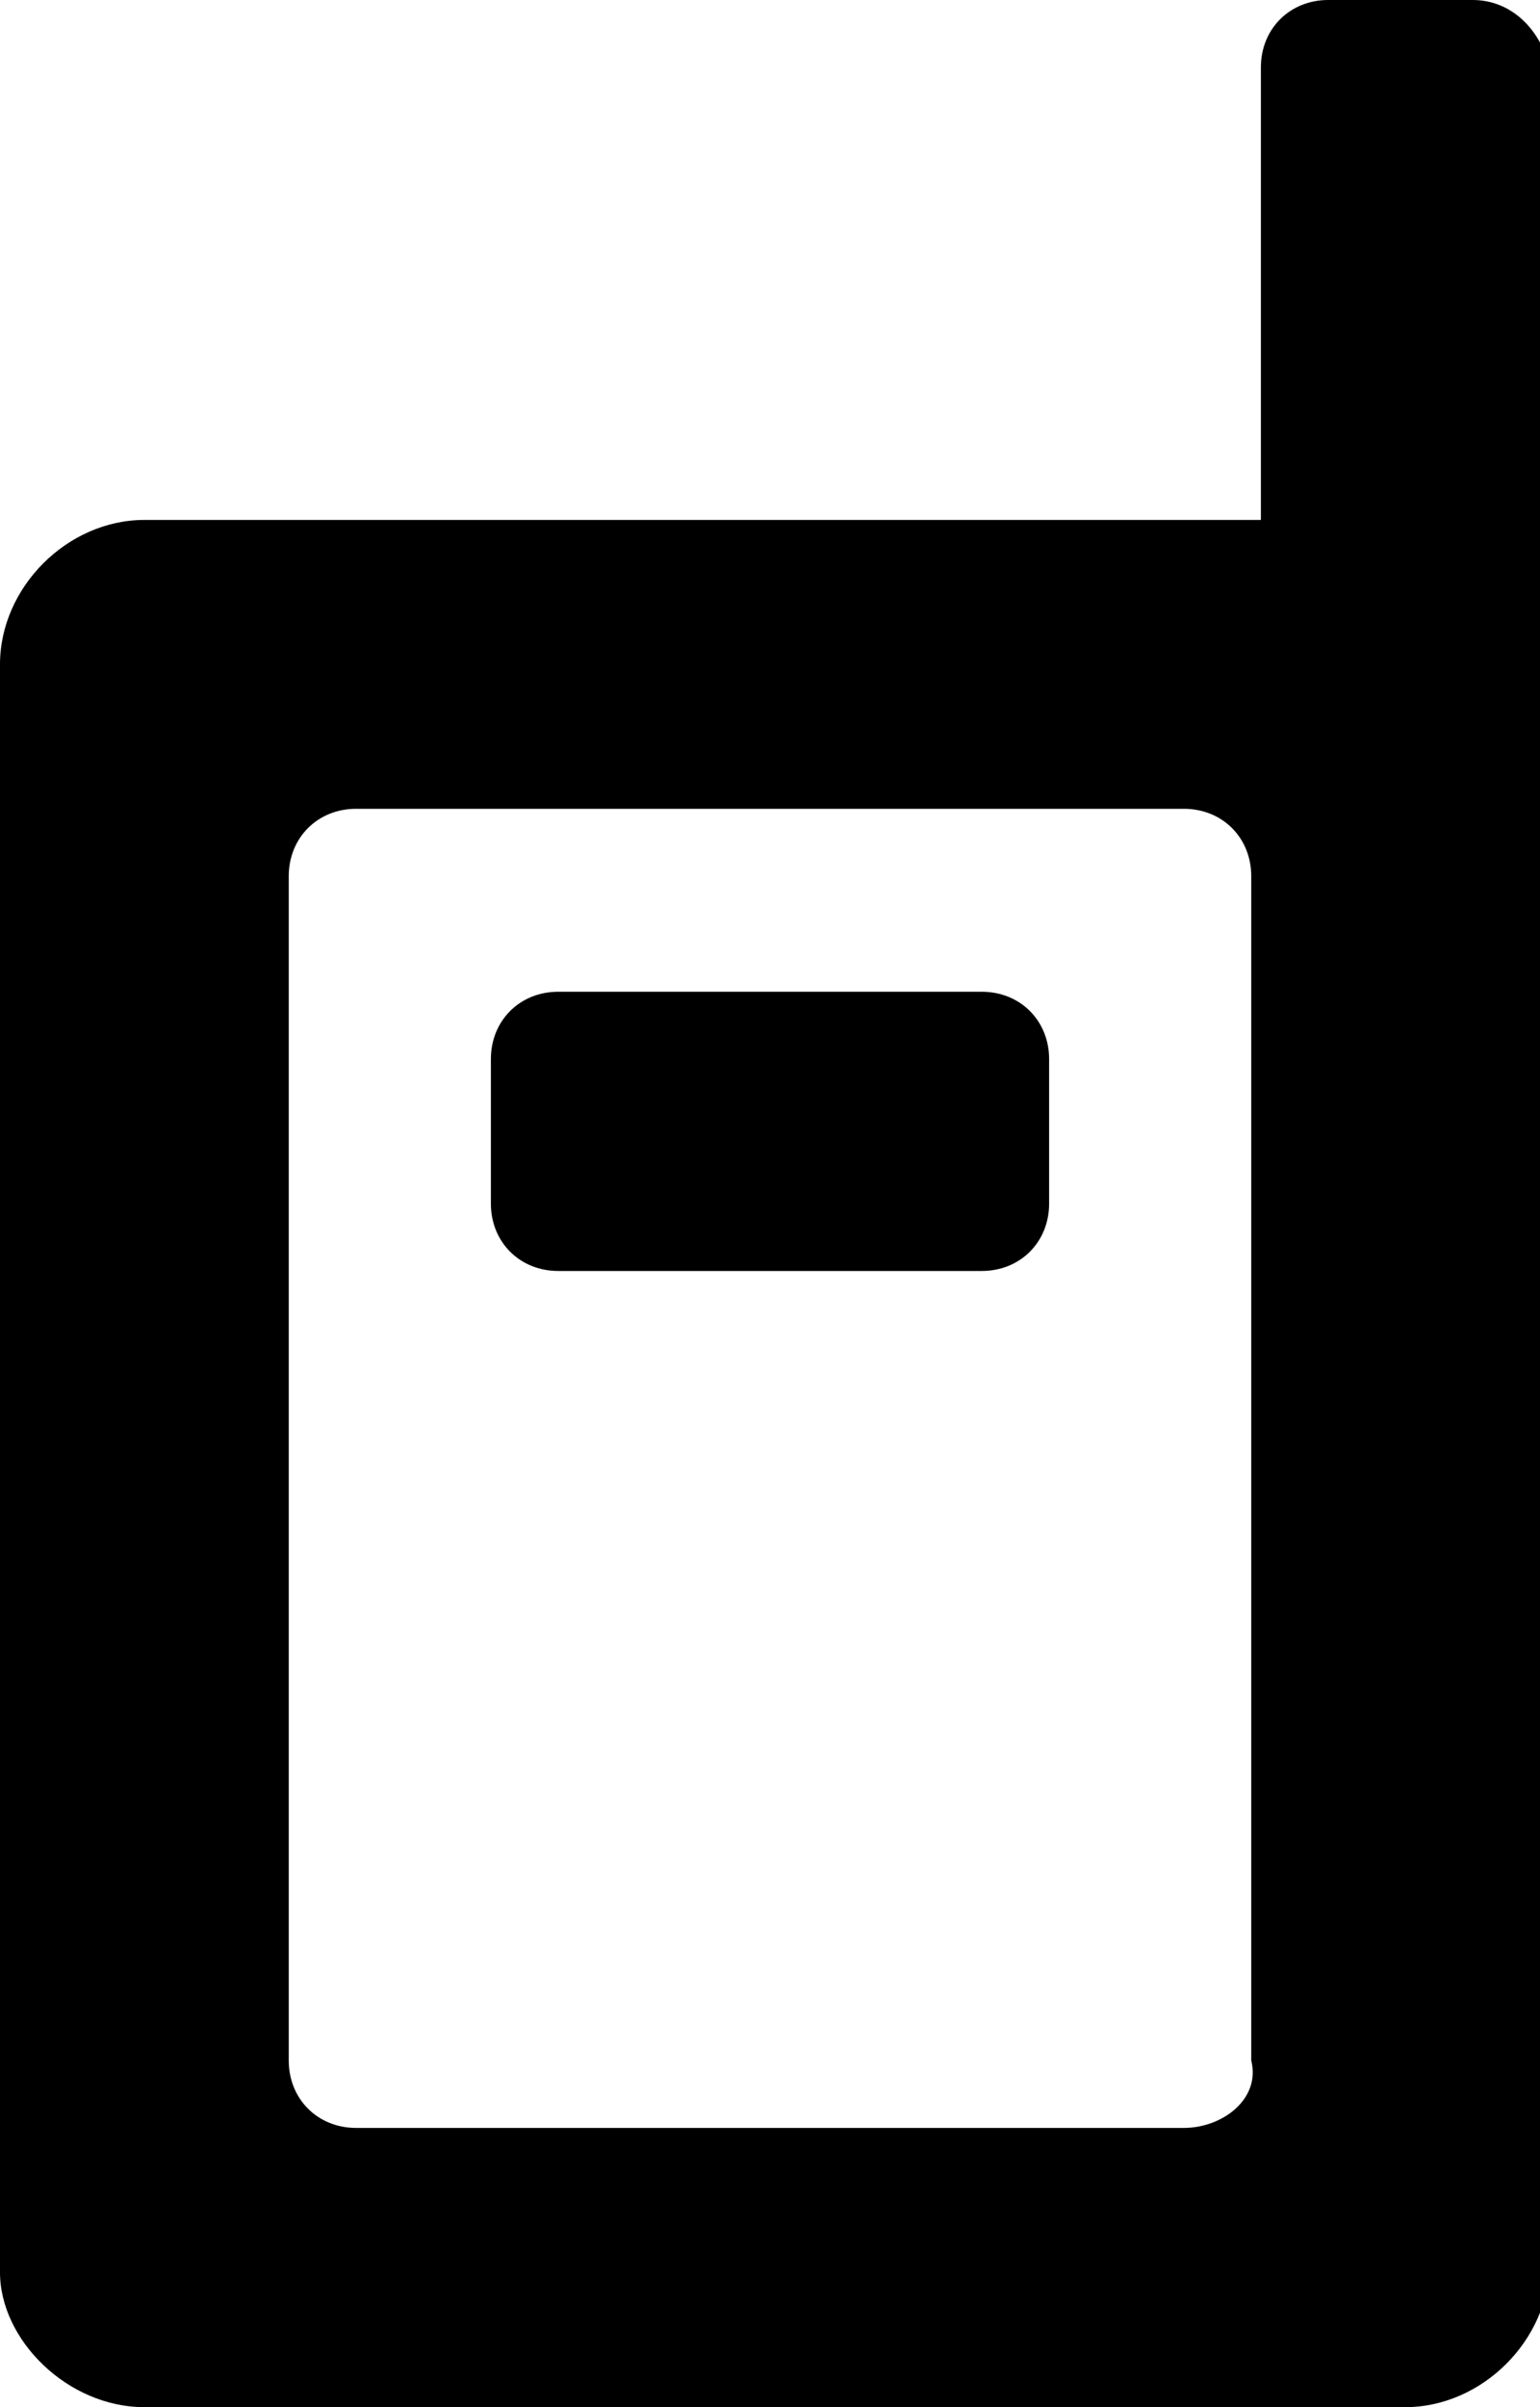 <?xml version="1.0" encoding="utf-8"?>
<!-- Generator: Adobe Illustrator 21.1.0, SVG Export Plug-In . SVG Version: 6.00 Build 0)  -->
<svg version="1.1" id="Слой_1" xmlns="http://www.w3.org/2000/svg" xmlns:xlink="http://www.w3.org/1999/xlink" x="0px" y="0px"
	 viewBox="0 0 16 25" style="enable-background:new 0 0 16 25;" xml:space="preserve">
<path d="M13.1,0.7v4.7H1.5C0.7,5.4,0,6.1,0,6.9v16.7C0,24.3,0.7,25,1.5,25h13.1c0.8,0,1.5-0.7,1.5-1.5V0.7C16,0.3,15.7,0,15.3,0
	h-1.5C13.4,0,13.1,0.3,13.1,0.7L13.1,0.7z M12.3,22.1H3.7c-0.4,0-0.7-0.3-0.7-0.7V9.1c0-0.4,0.3-0.7,0.7-0.7h8.6
	c0.4,0,0.7,0.3,0.7,0.7v12.3C13.1,21.8,12.7,22.1,12.3,22.1z M10.2,10.3H5.8c-0.4,0-0.7,0.3-0.7,0.7v1.5c0,0.4,0.3,0.7,0.7,0.7h4.4
	c0.4,0,0.7-0.3,0.7-0.7V11C10.9,10.6,10.6,10.3,10.2,10.3z"/>
</svg>
